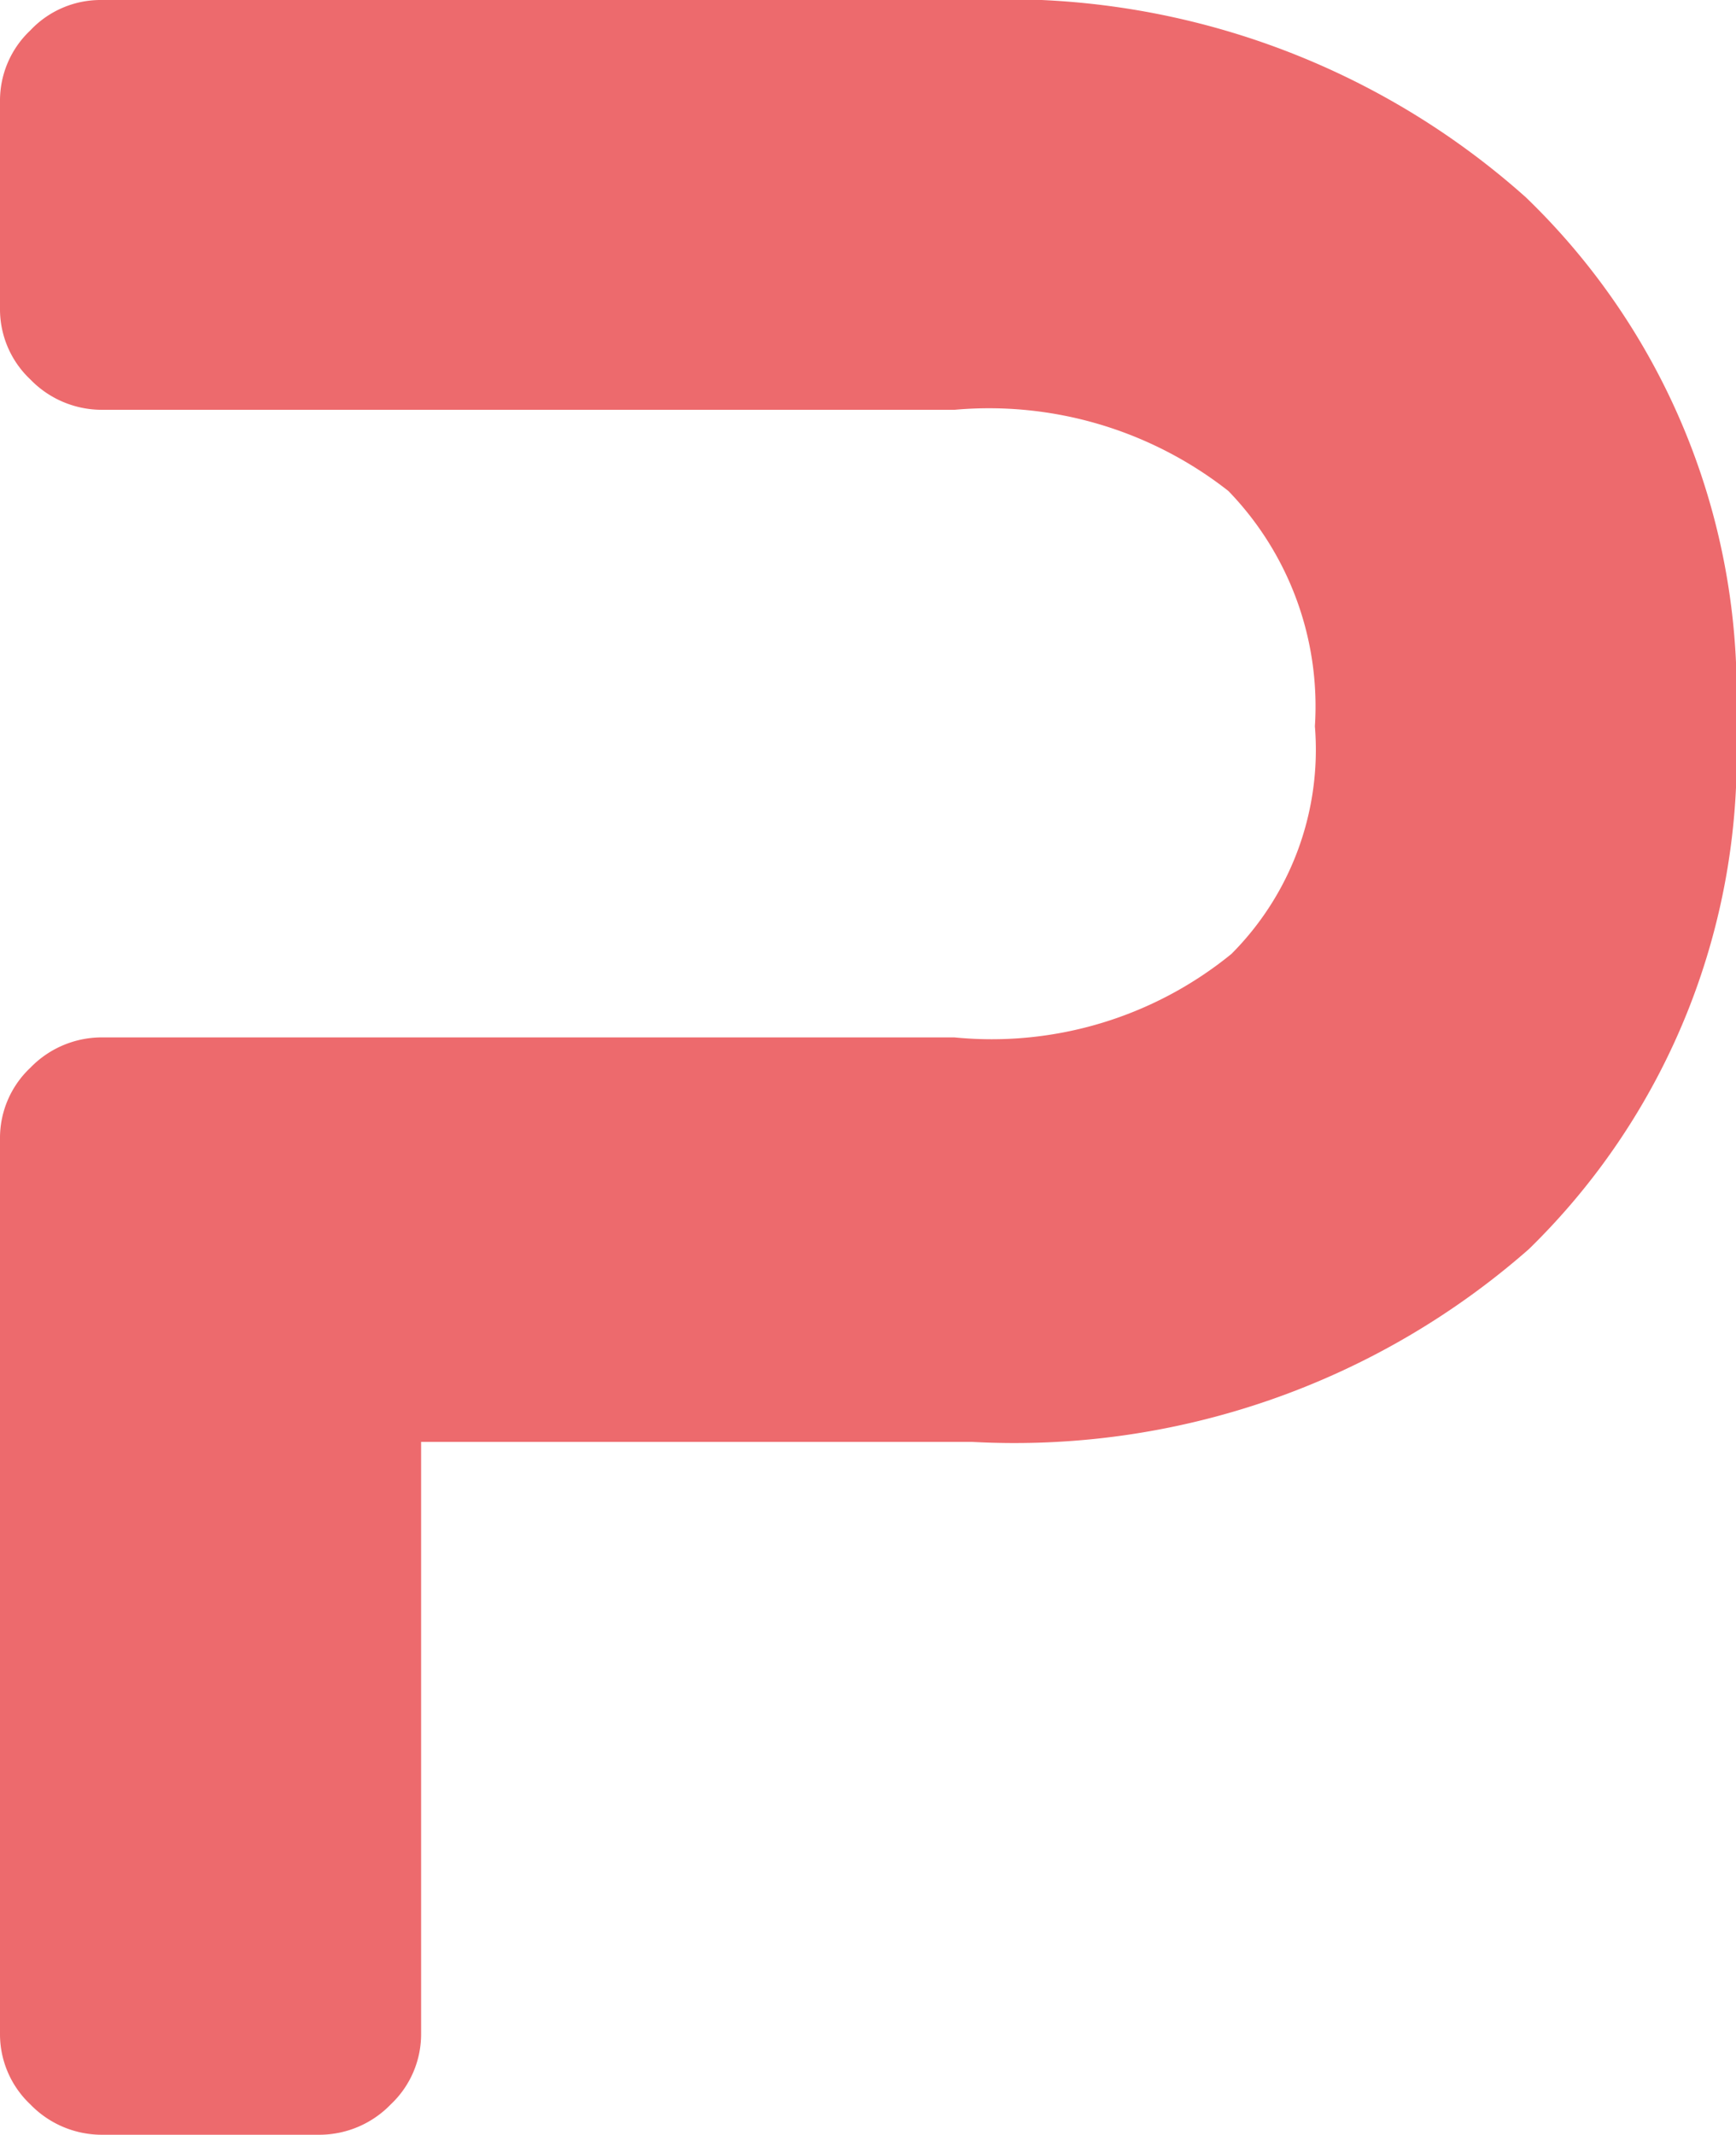 <svg xmlns="http://www.w3.org/2000/svg" viewBox="0 0 22.88 28.13"><defs><style>.cls-1{fill:#ed6a6d;}</style></defs><g id="Layer_2" data-name="Layer 2"><g id="Layer_1-2" data-name="Layer 1"><path class="cls-1" d="M12.81,0a10.27,10.27,0,0,1,7.3,2.6,9.07,9.07,0,0,1,2.77,6.94,9.08,9.08,0,0,1-2.73,6.92A10.27,10.27,0,0,1,12.81,19H5.55V26.8a1.27,1.27,0,0,1-.4.93,1.31,1.31,0,0,1-.93.4H1.33a1.31,1.31,0,0,1-.93-.4A1.27,1.27,0,0,1,0,26.8V15a1.27,1.27,0,0,1,.4-.93,1.31,1.31,0,0,1,.93-.4H12.58a5,5,0,0,0,3.65-1.1,3.81,3.81,0,0,0,1.1-3,4.08,4.08,0,0,0-1.14-3.1A5.11,5.11,0,0,0,12.58,5.4H1.33A1.31,1.31,0,0,1,.4,5,1.27,1.27,0,0,1,0,4.07V1.33A1.27,1.27,0,0,1,.4.4,1.27,1.27,0,0,1,1.33,0Z"/></g></g></svg>